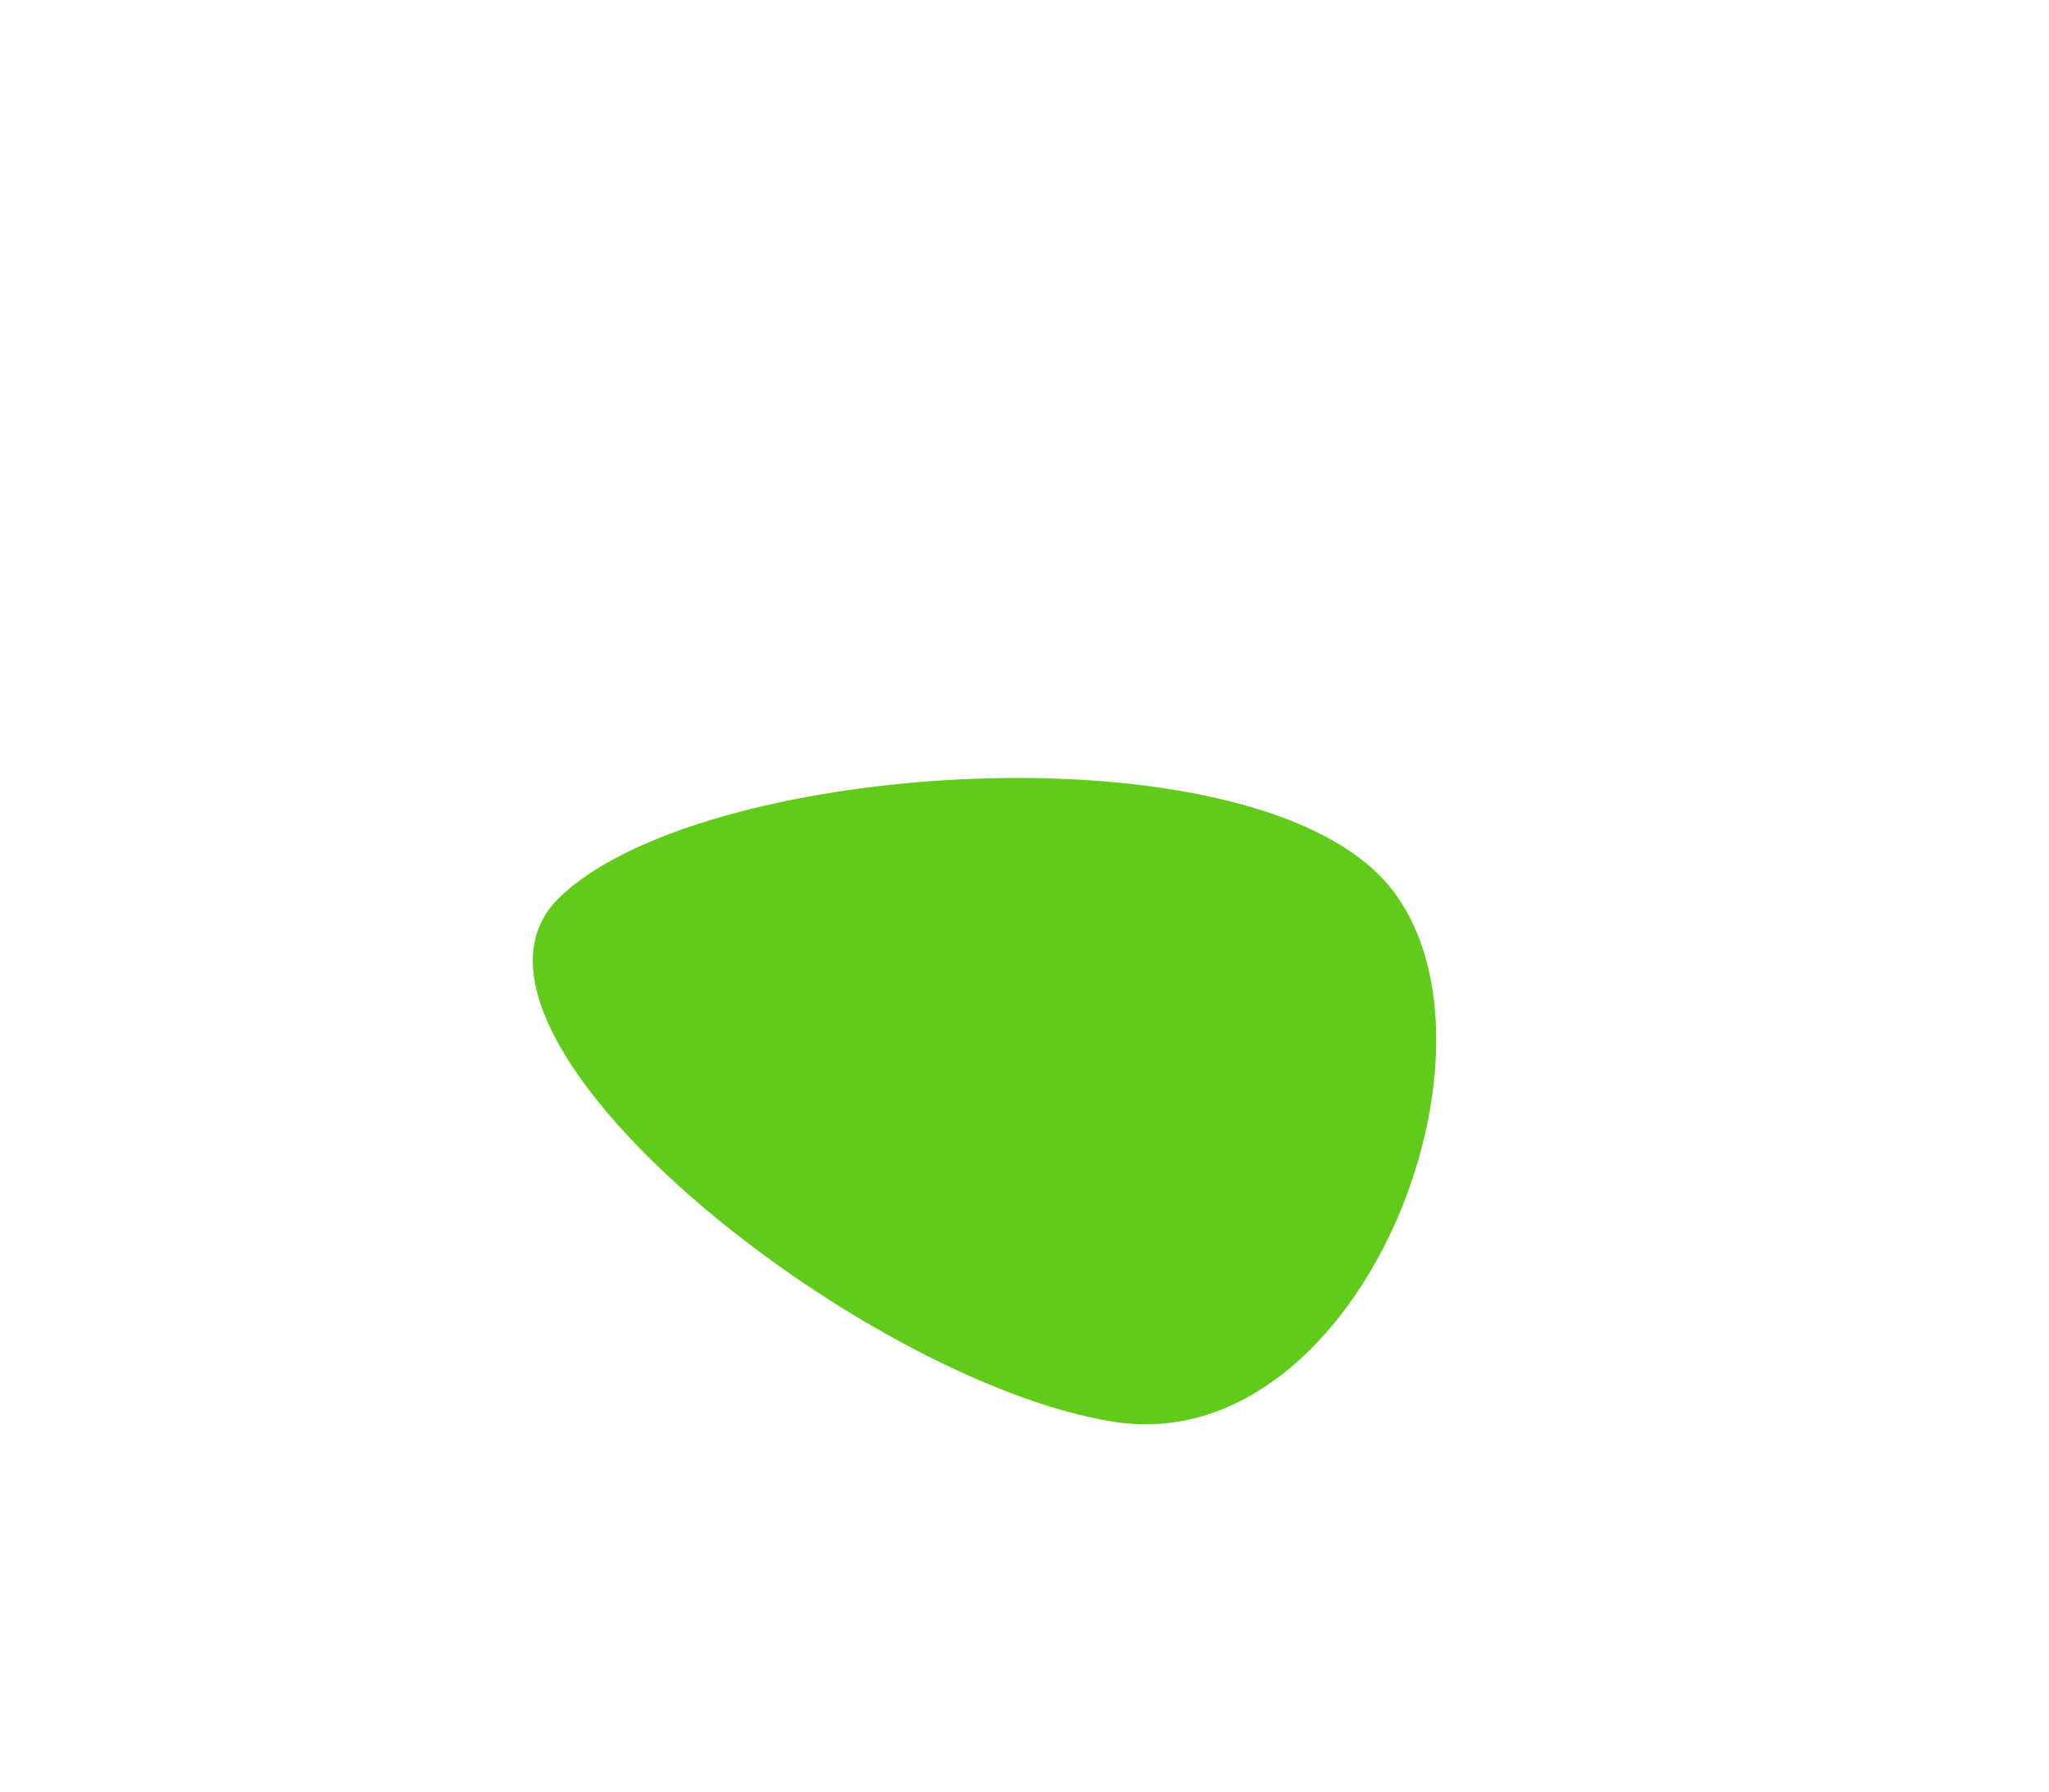 <svg xmlns="http://www.w3.org/2000/svg" xmlns:xlink="http://www.w3.org/1999/xlink" width="75.945" height="66.451" viewBox="0 0 75.945 66.451">
  <defs>
    <style>
      .cls-1 {
        fill: #61cb1b;
      }

      .cls-2 {
        filter: url(#Path_23);
      }
    </style>
    <filter id="Path_23" x="0" y="0" width="75.945" height="66.451" filterUnits="userSpaceOnUse">
      <feOffset dx="-5" dy="6" input="SourceAlpha"/>
      <feGaussianBlur stdDeviation="7" result="blur"/>
      <feFlood flood-color="#6ede23" flood-opacity="0.812"/>
      <feComposite operator="in" in2="blur"/>
      <feComposite in="SourceGraphic"/>
    </filter>
  </defs>
  <g class="cls-2" transform="matrix(1, 0, 0, 1, 0, 0)">
    <path id="Path_23-2" data-name="Path 23" class="cls-1" d="M2889.86,776.483c-4.969,5.1,11.462,17.649,20.908,18.987s15.193-15.207,9.36-20.557S2894.831,771.383,2889.86,776.483Z" transform="matrix(1, 0.02, -0.02, 1, -2848.62, -806.98)"/>
  </g>
</svg>
